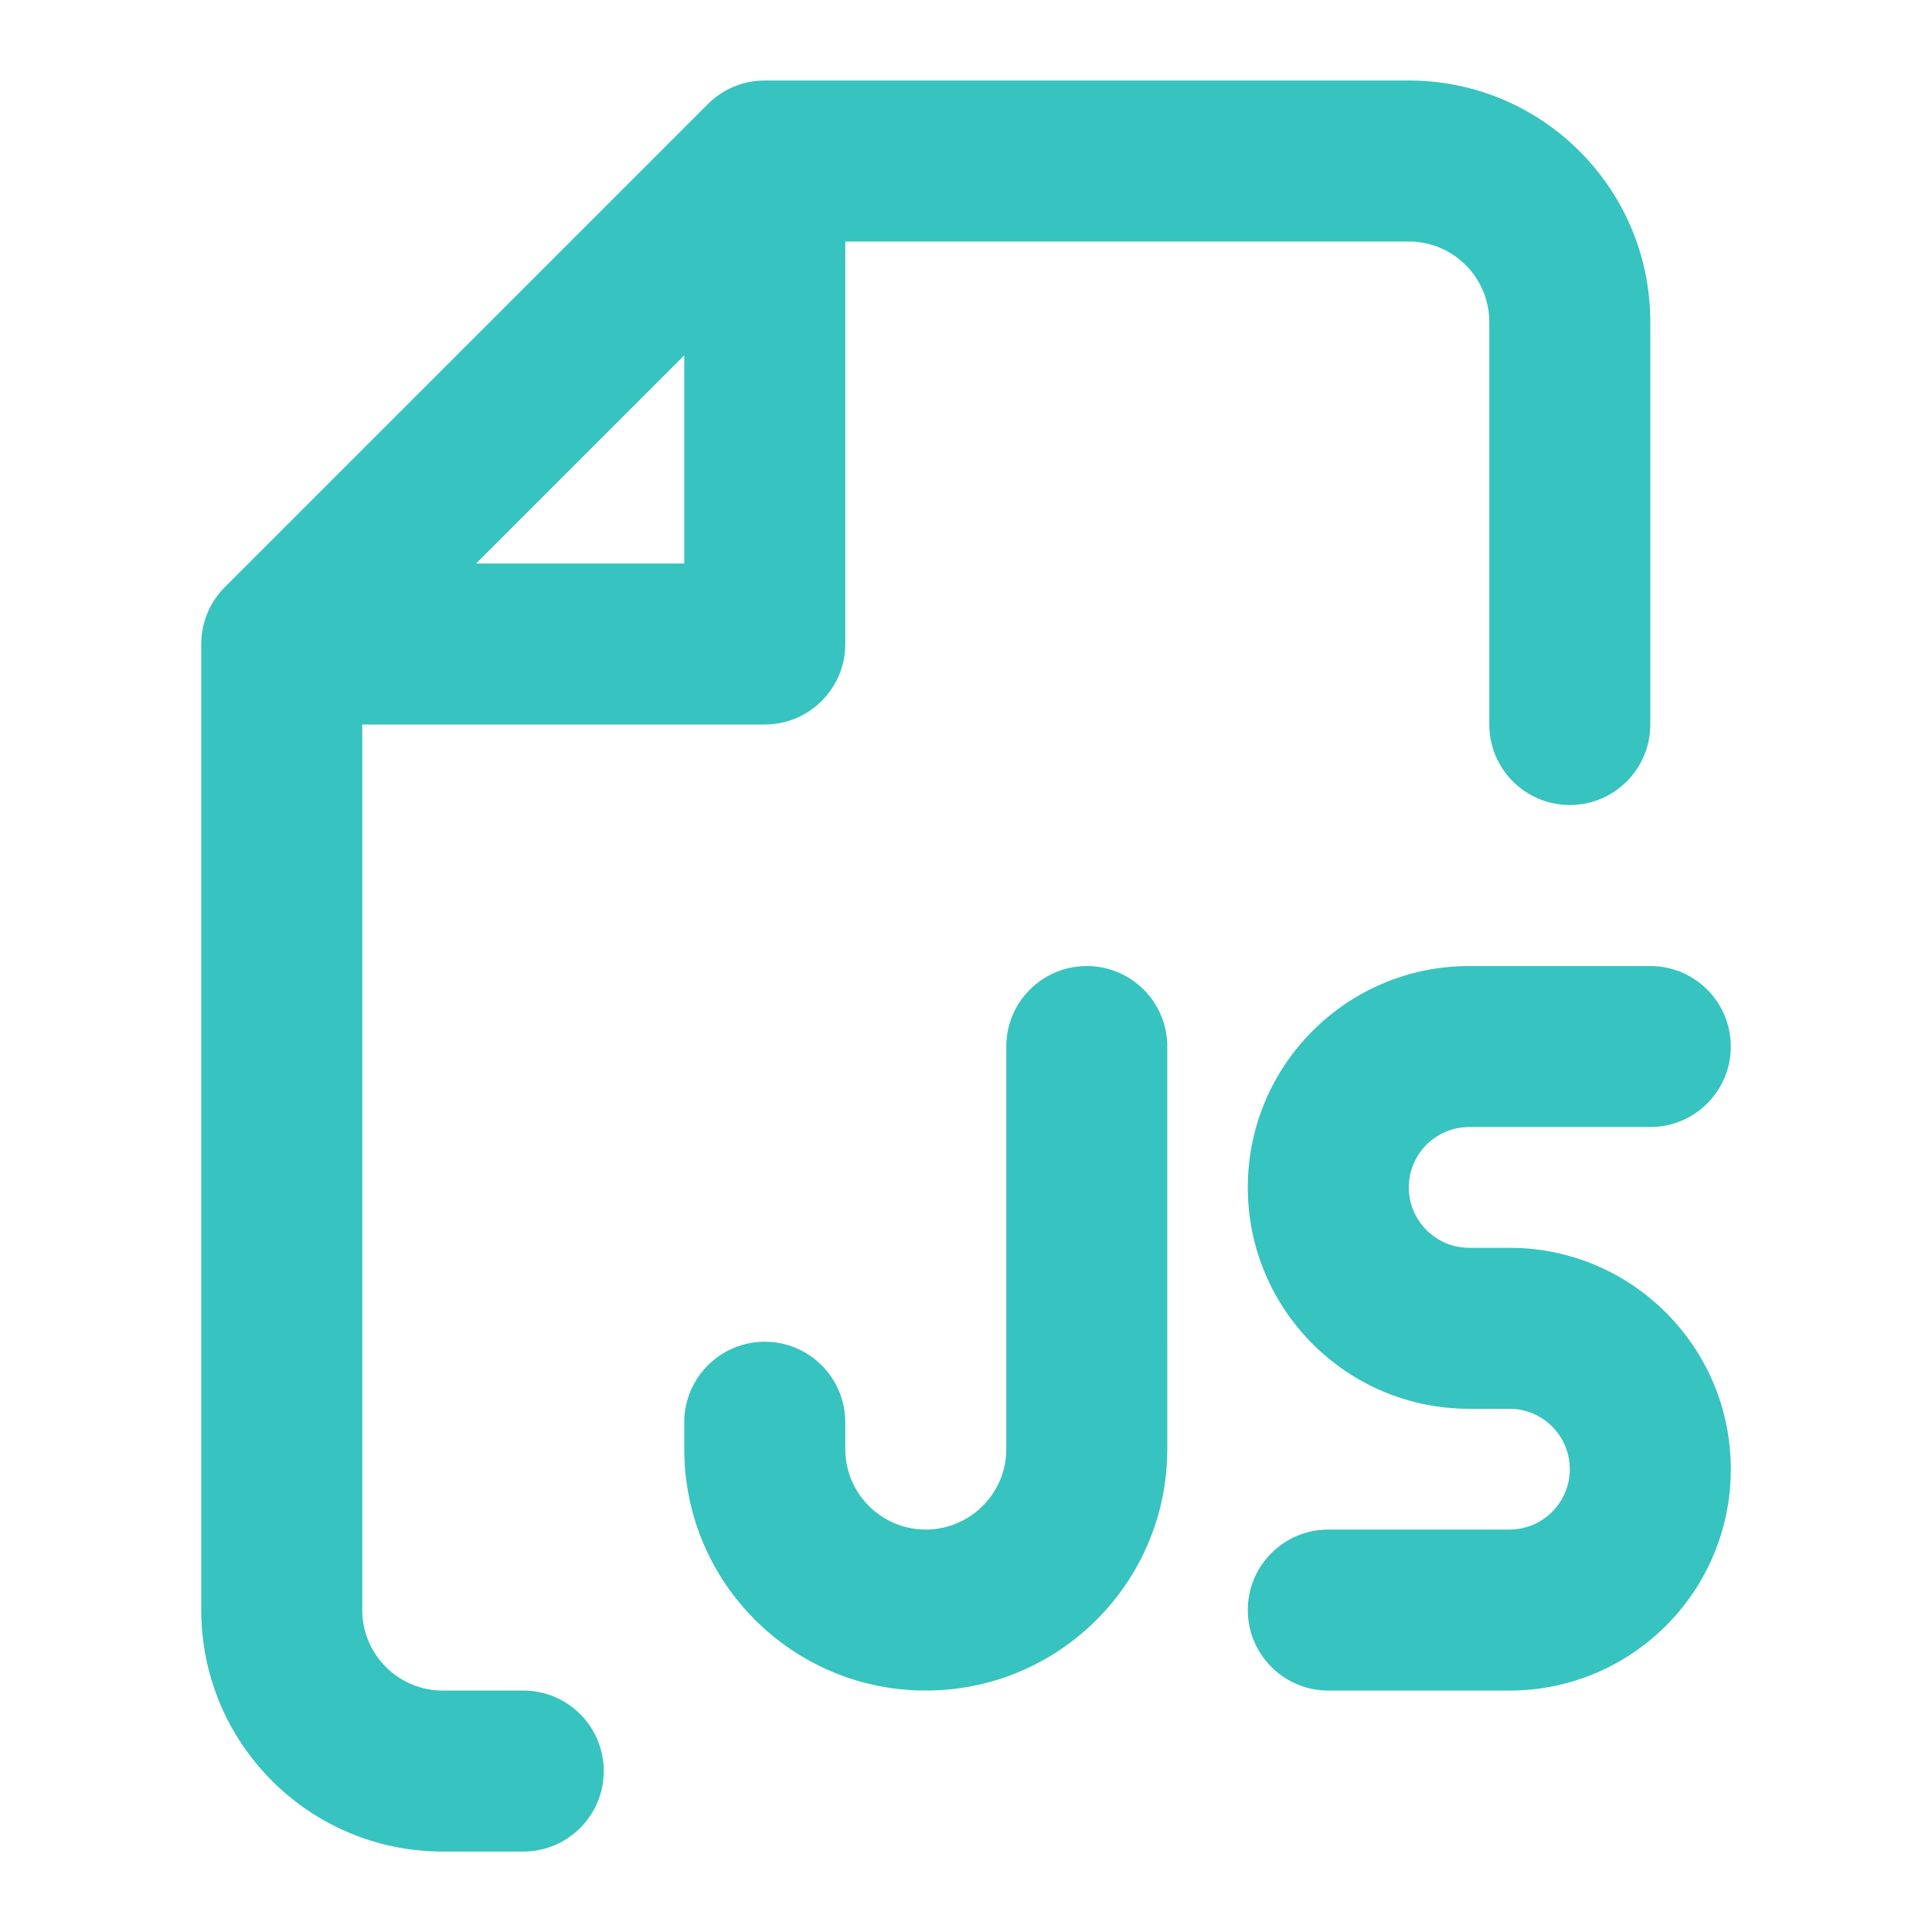 <svg version="1.1" xmlns="http://www.w3.org/2000/svg" xmlns:xlink="http://www.w3.org/1999/xlink" width="800px" height="800px" viewBox="0,0,256,256"><g fill="#37c3bf" fill-rule="evenodd" stroke="none" stroke-width="1" stroke-linecap="butt" stroke-linejoin="miter" stroke-miterlimit="10" stroke-dasharray="" stroke-dashoffset="0" font-family="none" font-weight="none" font-size="none" text-anchor="none" style="mix-blend-mode: normal"><g transform="translate(-5.333,0) scale(10.667,10.667)"><path d="M9.293,1.293c0.188,-0.188 0.442,-0.293 0.707,-0.293h8c1.657,0 3,1.343 3,3v5c0,0.552 -0.448,1 -1,1c-0.552,0 -1,-0.448 -1,-1v-5c0,-0.552 -0.448,-1 -1,-1h-7v5c0,0.552 -0.448,1 -1,1h-5v11c0,0.552 0.448,1 1,1h1c0.552,0 1,0.448 1,1c0,0.552 -0.448,1 -1,1h-1c-1.657,0 -3,-1.343 -3,-3v-12c0,-0.265 0.105,-0.52 0.293,-0.707zM6.414,7h2.586v-2.586zM16,14.75c0,-1.519 1.231,-2.75 2.75,-2.75h2.25c0.552,0 1,0.448 1,1c0,0.552 -0.448,1 -1,1h-2.25c-0.414,0 -0.75,0.336 -0.75,0.75c0,0.414 0.336,0.75 0.75,0.75h0.5c1.519,0 2.75,1.231 2.75,2.75c0,1.519 -1.231,2.75 -2.75,2.75h-2.25c-0.552,0 -1,-0.448 -1,-1c0,-0.552 0.448,-1 1,-1h2.25c0.414,0 0.75,-0.336 0.75,-0.75c0,-0.414 -0.336,-0.75 -0.75,-0.75h-0.5c-1.519,0 -2.75,-1.231 -2.75,-2.75zM15,13c0,-0.552 -0.448,-1 -1,-1c-0.552,0 -1,0.448 -1,1v5c0,0.552 -0.448,1 -1,1c-0.552,0 -1,-0.448 -1,-1v-0.333c0,-0.552 -0.448,-1 -1,-1c-0.552,0 -1,0.448 -1,1v0.333c0,1.657 1.343,3 3,3c1.657,0 3,-1.343 3,-3z"></path></g></g></svg>
